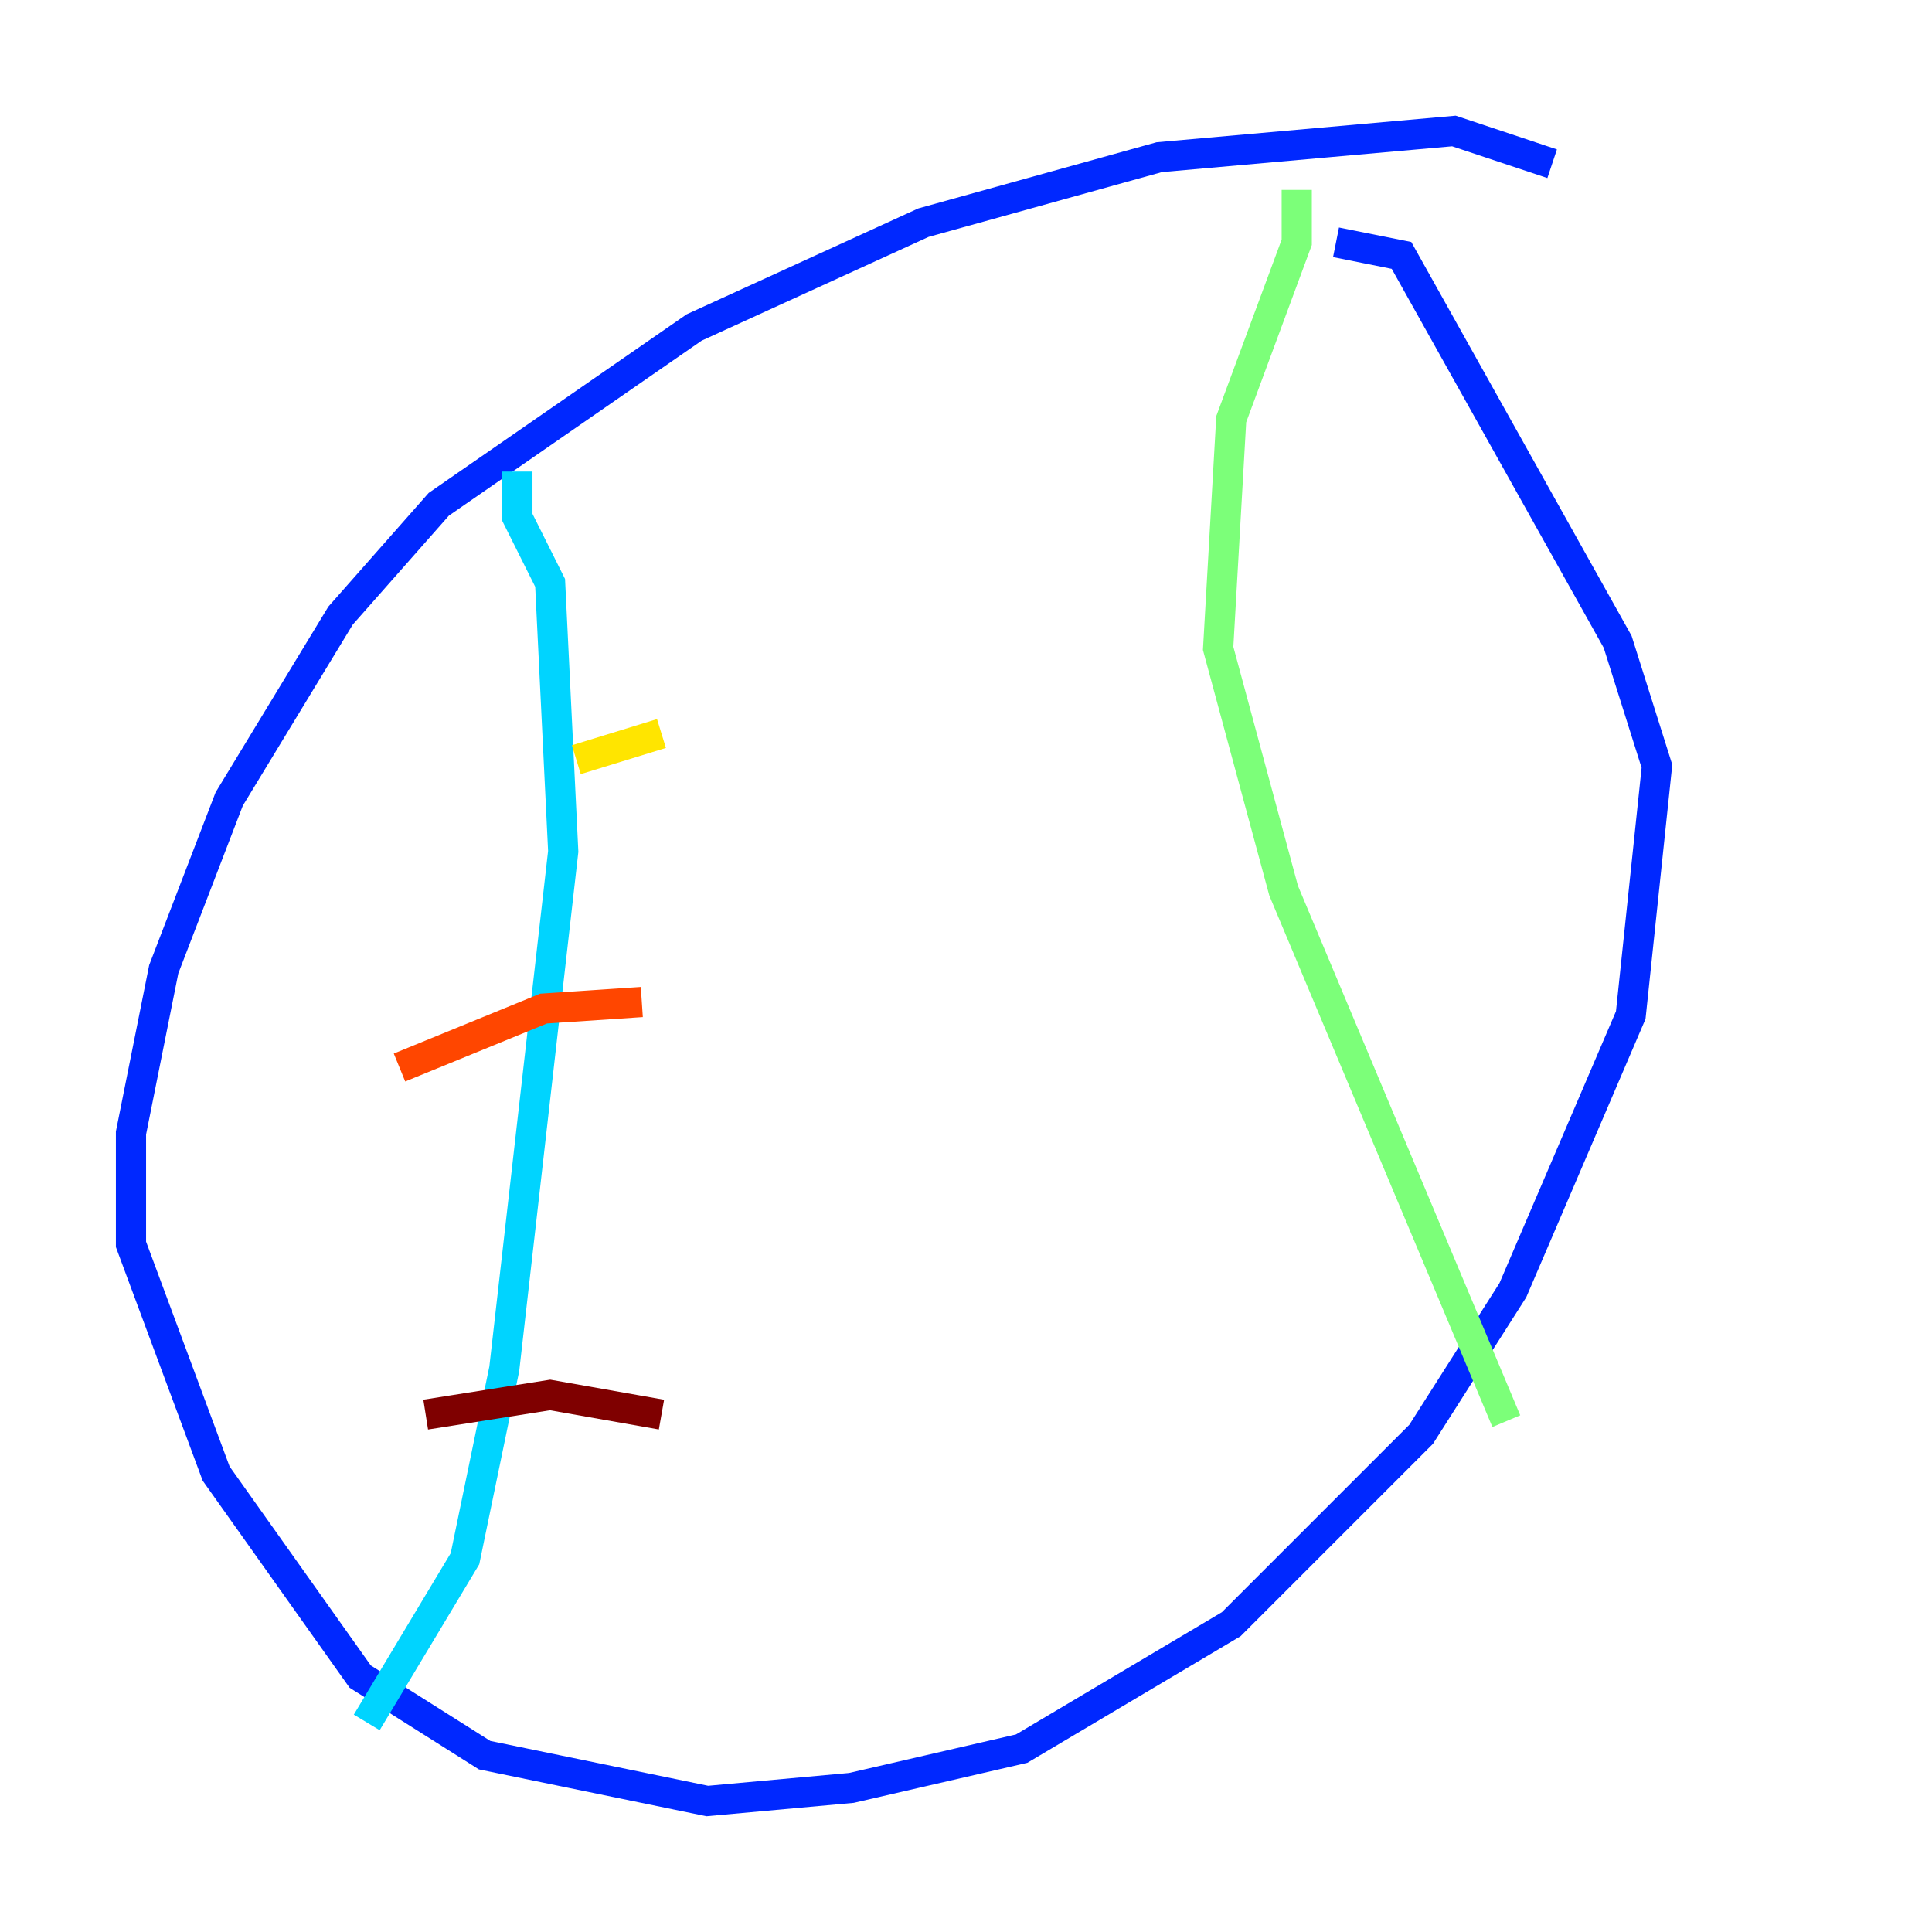 <?xml version="1.0" encoding="utf-8" ?>
<svg baseProfile="tiny" height="128" version="1.2" viewBox="0,0,128,128" width="128" xmlns="http://www.w3.org/2000/svg" xmlns:ev="http://www.w3.org/2001/xml-events" xmlns:xlink="http://www.w3.org/1999/xlink"><defs /><polyline fill="none" points="78.102,109.776 78.102,109.776" stroke="#00007f" stroke-width="2" /><polyline fill="none" points="102.834,10.848 96.325,8.678 76.8,10.414 61.18,14.752 45.993,21.695 29.071,33.41 22.563,40.786 15.186,52.936 10.848,64.217 8.678,75.064 8.678,82.441 14.319,97.627 23.864,111.078 32.108,116.285 46.861,119.322 56.407,118.454 67.688,115.851 81.573,107.607 94.156,95.024 100.231,85.478 108.041,67.254 109.776,50.766 107.173,42.522 92.854,16.922 88.515,16.054" stroke="#0028ff" stroke-width="2" /><polyline fill="none" points="34.278,31.241 34.278,34.278 36.447,38.617 37.315,56.407 33.41,90.685 30.807,103.268 24.298,114.115" stroke="#00d4ff" stroke-width="2" /><polyline fill="none" points="85.912,12.583 85.912,16.054 81.573,27.77 80.705,42.956 85.044,59.01 99.797,94.156" stroke="#7cff79" stroke-width="2" /><polyline fill="none" points="38.183,50.332 43.824,48.597" stroke="#ffe500" stroke-width="2" /><polyline fill="none" points="26.468,70.725 36.014,66.82 42.522,66.386" stroke="#ff4600" stroke-width="2" /><polyline fill="none" points="28.203,93.722 36.447,92.42 43.824,93.722" stroke="#7f0000" stroke-width="2" /></svg>